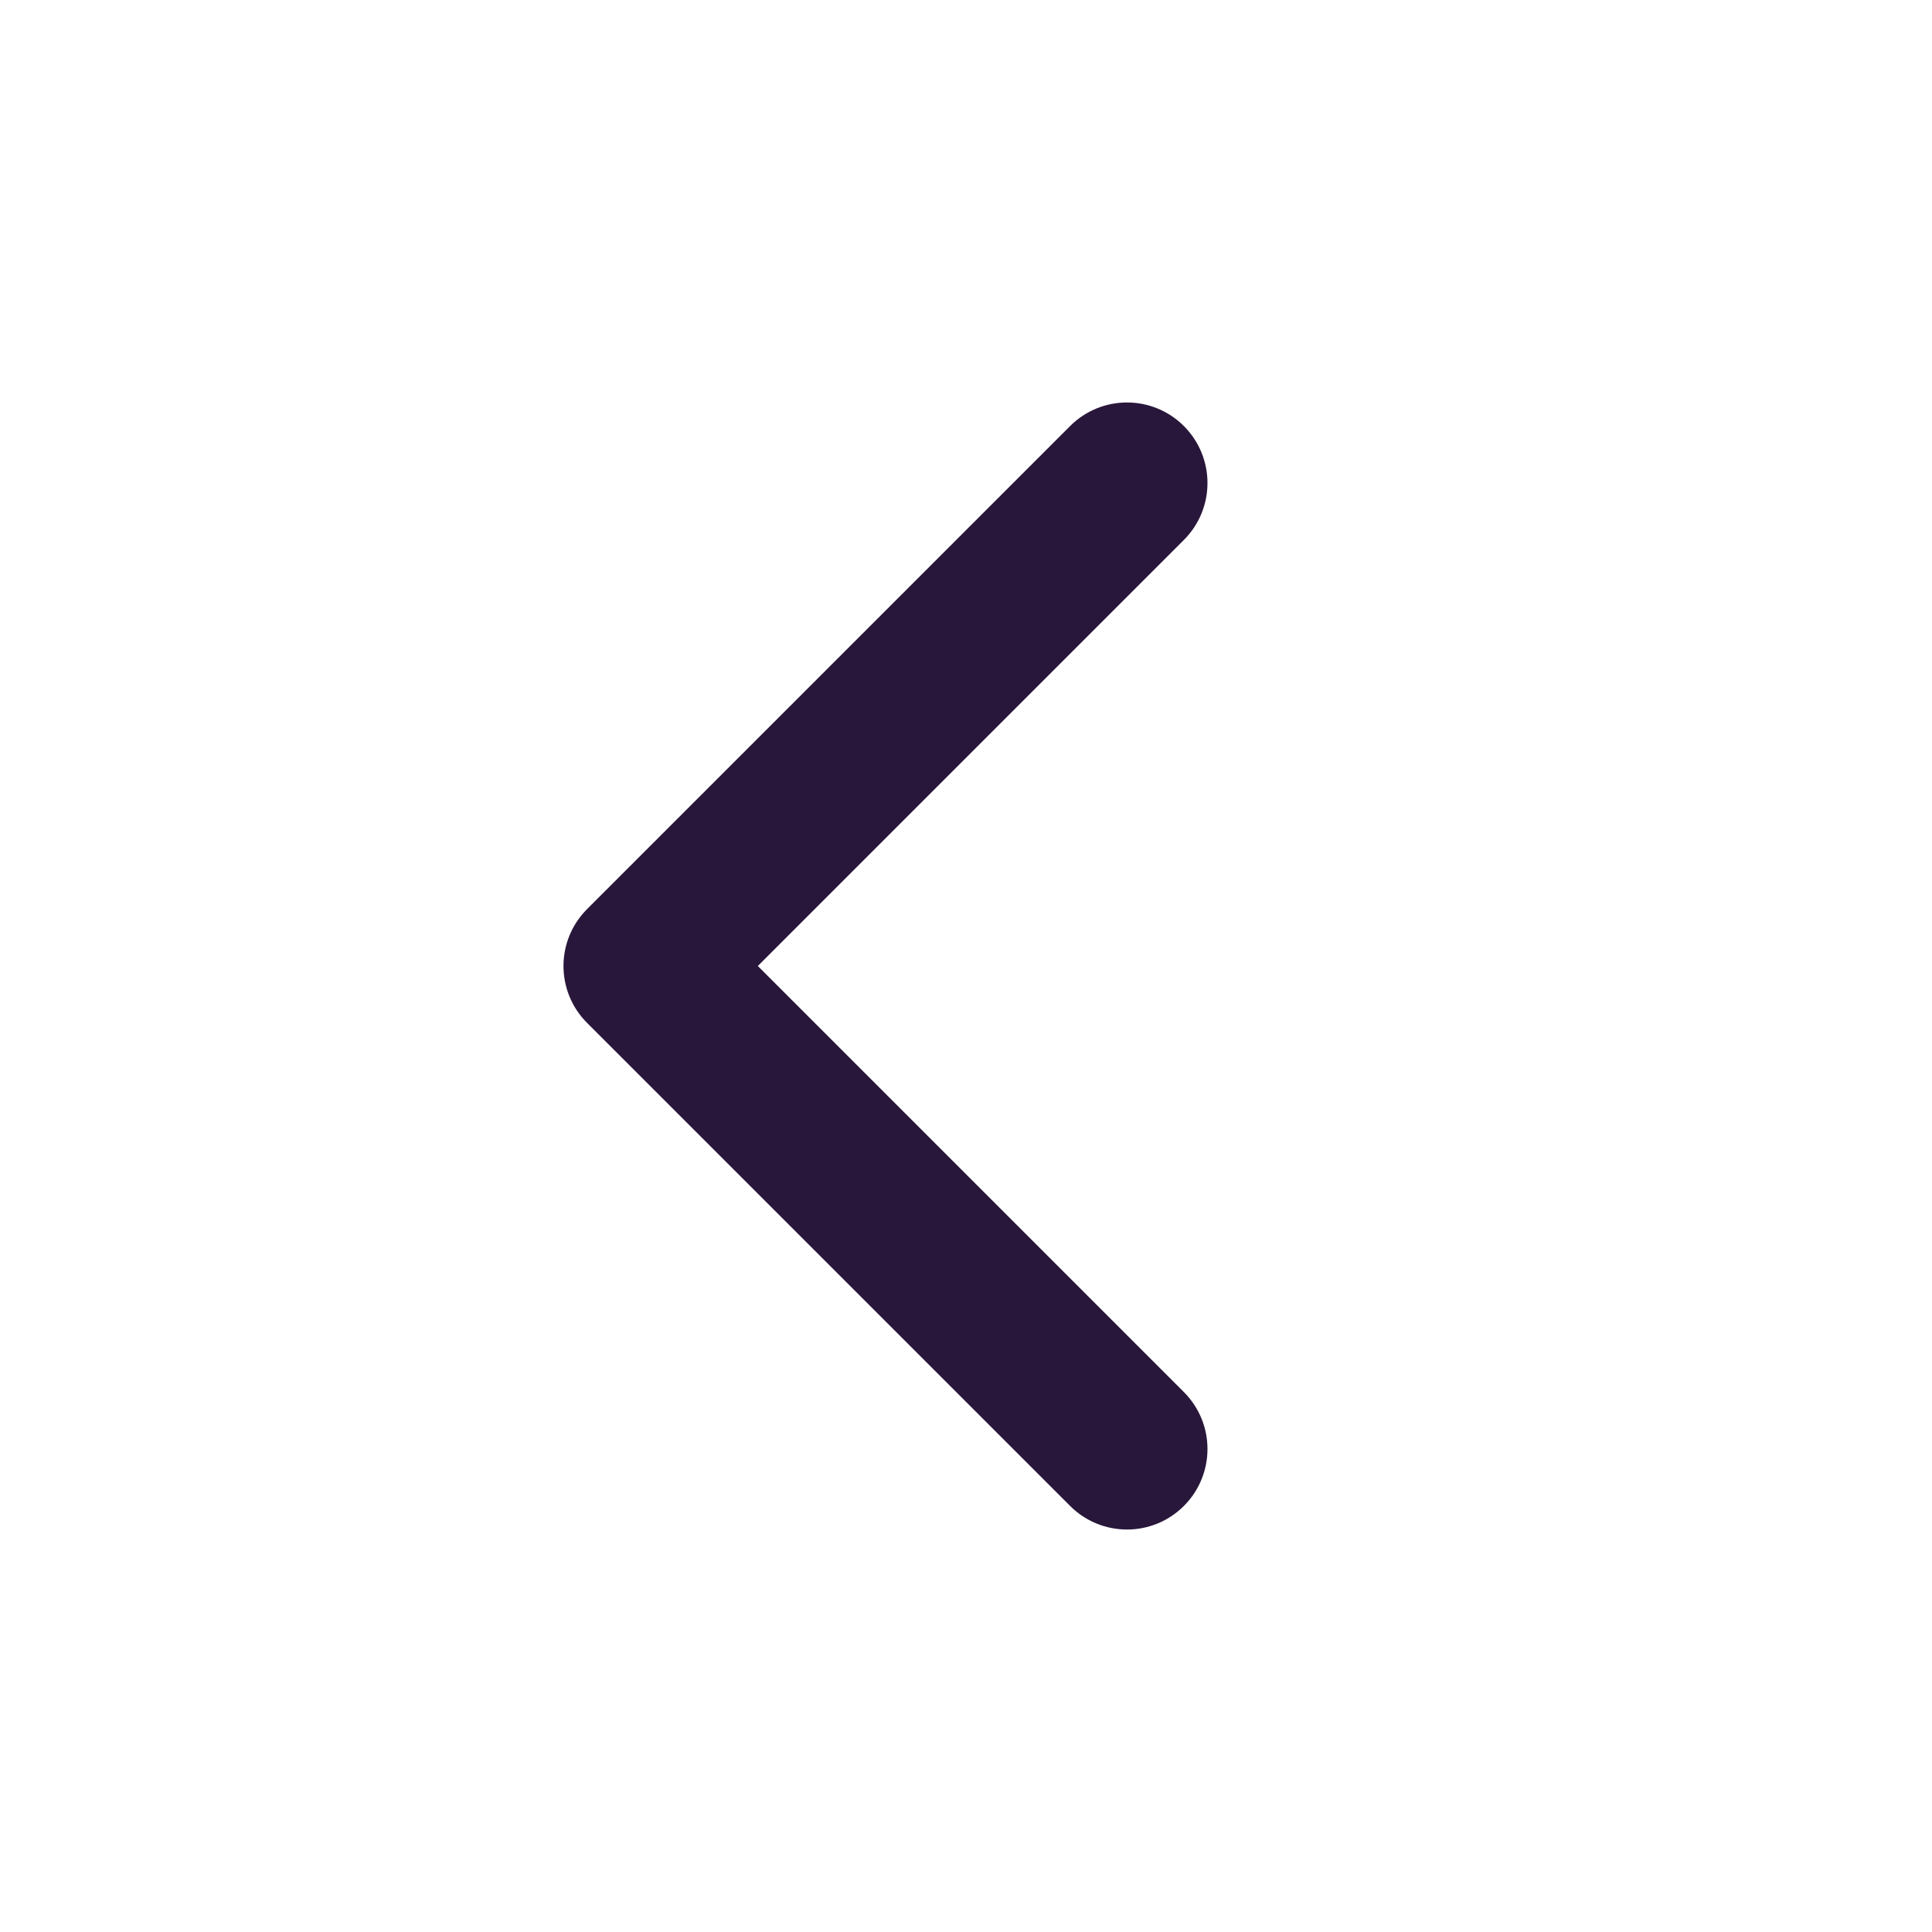 <svg width="32" height="32" data-id="caret-right" viewBox="0 0 32 32" fill="none" xmlns="http://www.w3.org/2000/svg">
    <path fill-rule="evenodd" clip-rule="evenodd"
          d="M9.333 16C9.333 15.659 9.464 15.317 9.724 15.057L17.724 7.057C18.245 6.536 19.088 6.536 19.609 7.057C20.13 7.579 20.13 8.421 19.609 8.943L12.552 16L19.609 23.057C20.13 23.579 20.13 24.421 19.609 24.943C19.088 25.464 18.245 25.464 17.724 24.943L9.724 16.943C9.464 16.683 9.333 16.341 9.333 16Z"
          fill="#29173B"/>
</svg>
